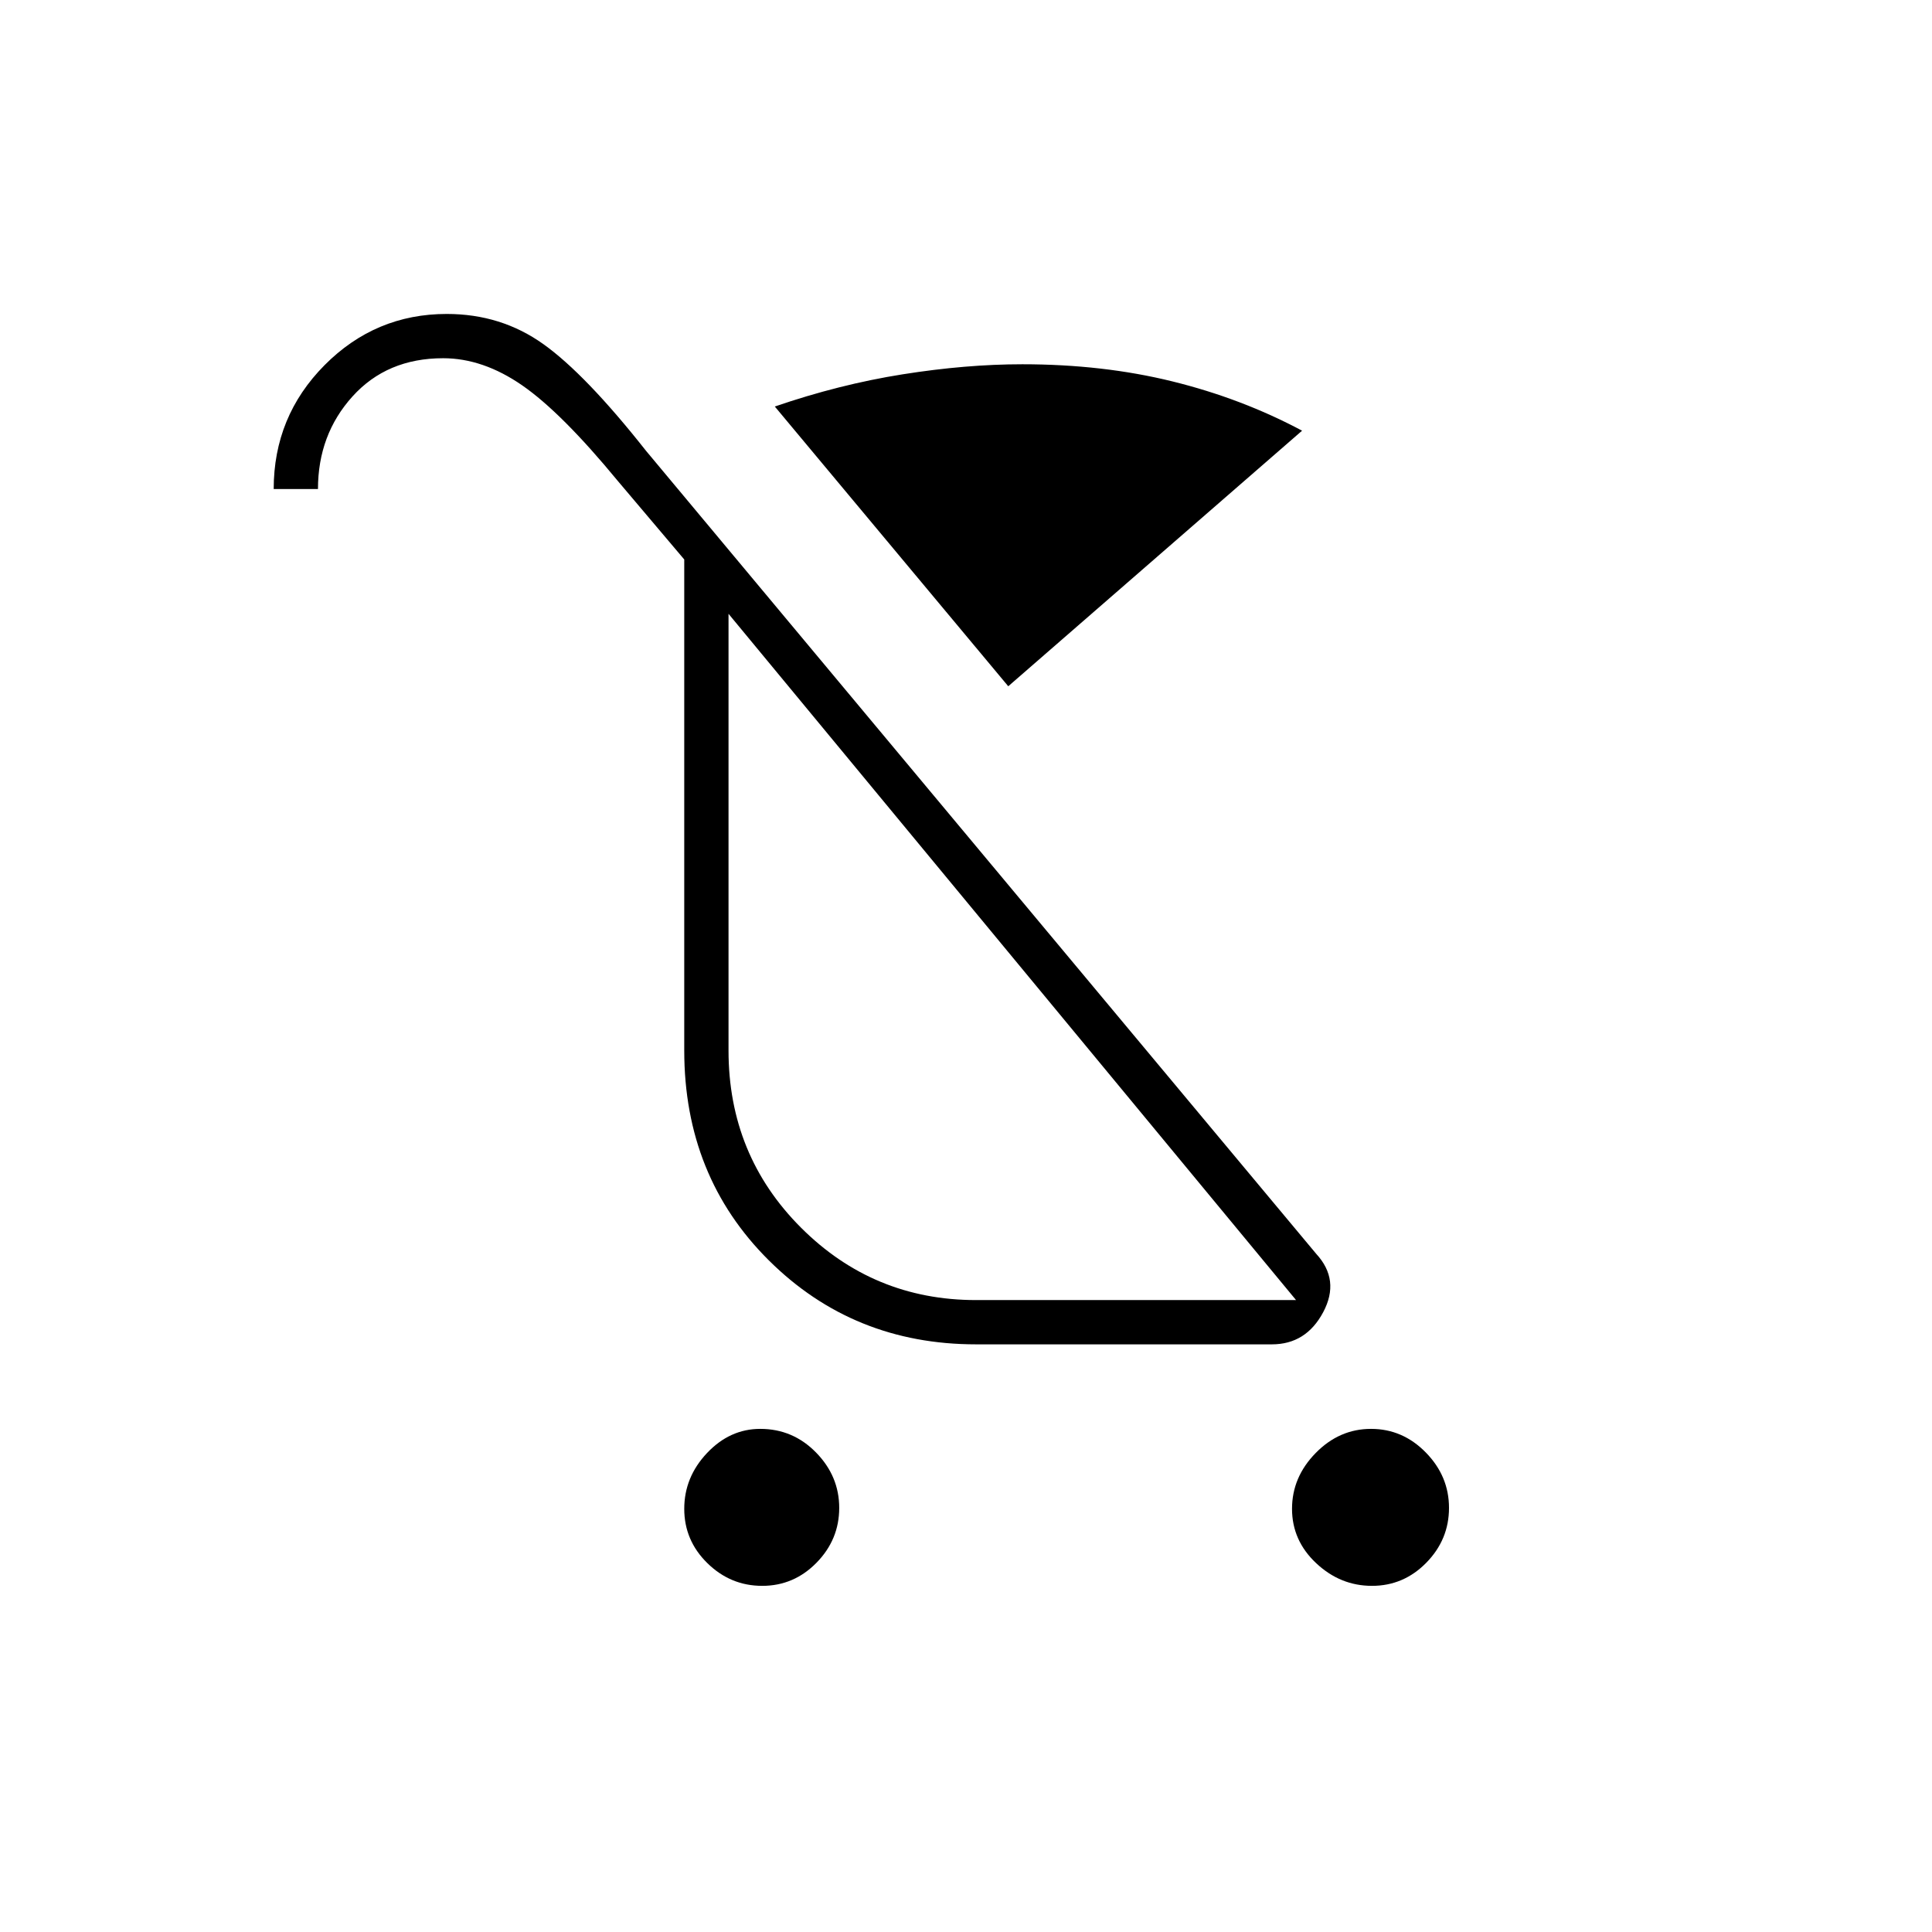 <svg xmlns="http://www.w3.org/2000/svg" width="48" height="48" viewBox="0 -960 960 960"><path d="M378.73-172q-15.73 0-27.23-11.27-11.5-11.26-11.5-27.01 0-15.74 11.33-27.73Q362.67-250 377.77-250q16.23 0 27.73 11.76 11.5 11.75 11.5 27.5 0 15.74-11.27 27.24-11.26 11.5-27 11.5Zm302.99 0q-15.74 0-27.73-11.27Q642-194.53 642-210.28q0-15.74 11.76-27.73Q665.51-250 681.26-250q15.74 0 27.24 11.76 11.5 11.75 11.5 27.5 0 15.74-11.27 27.24-11.26 11.5-27.01 11.5ZM501-619 385-758q32-11 63.5-16t59.5-5q40 0 74.5 8.5T647-746L501-619Zm-16 327q-61 0-103-41.76-42-41.75-42-104.24v-244l-33-39q-28-34-47.5-47.5T220.2-782q-27.91 0-45.06 19Q158-744 158-717h-22q0-36.05 25.25-61.53Q186.51-804 222-804q27 0 48 15t51 53l333 399q12 13 3.5 29T632-292H485Zm0-22h159L362-655v217q0 52 36 88t87 36Zm18-171Z"/></svg>